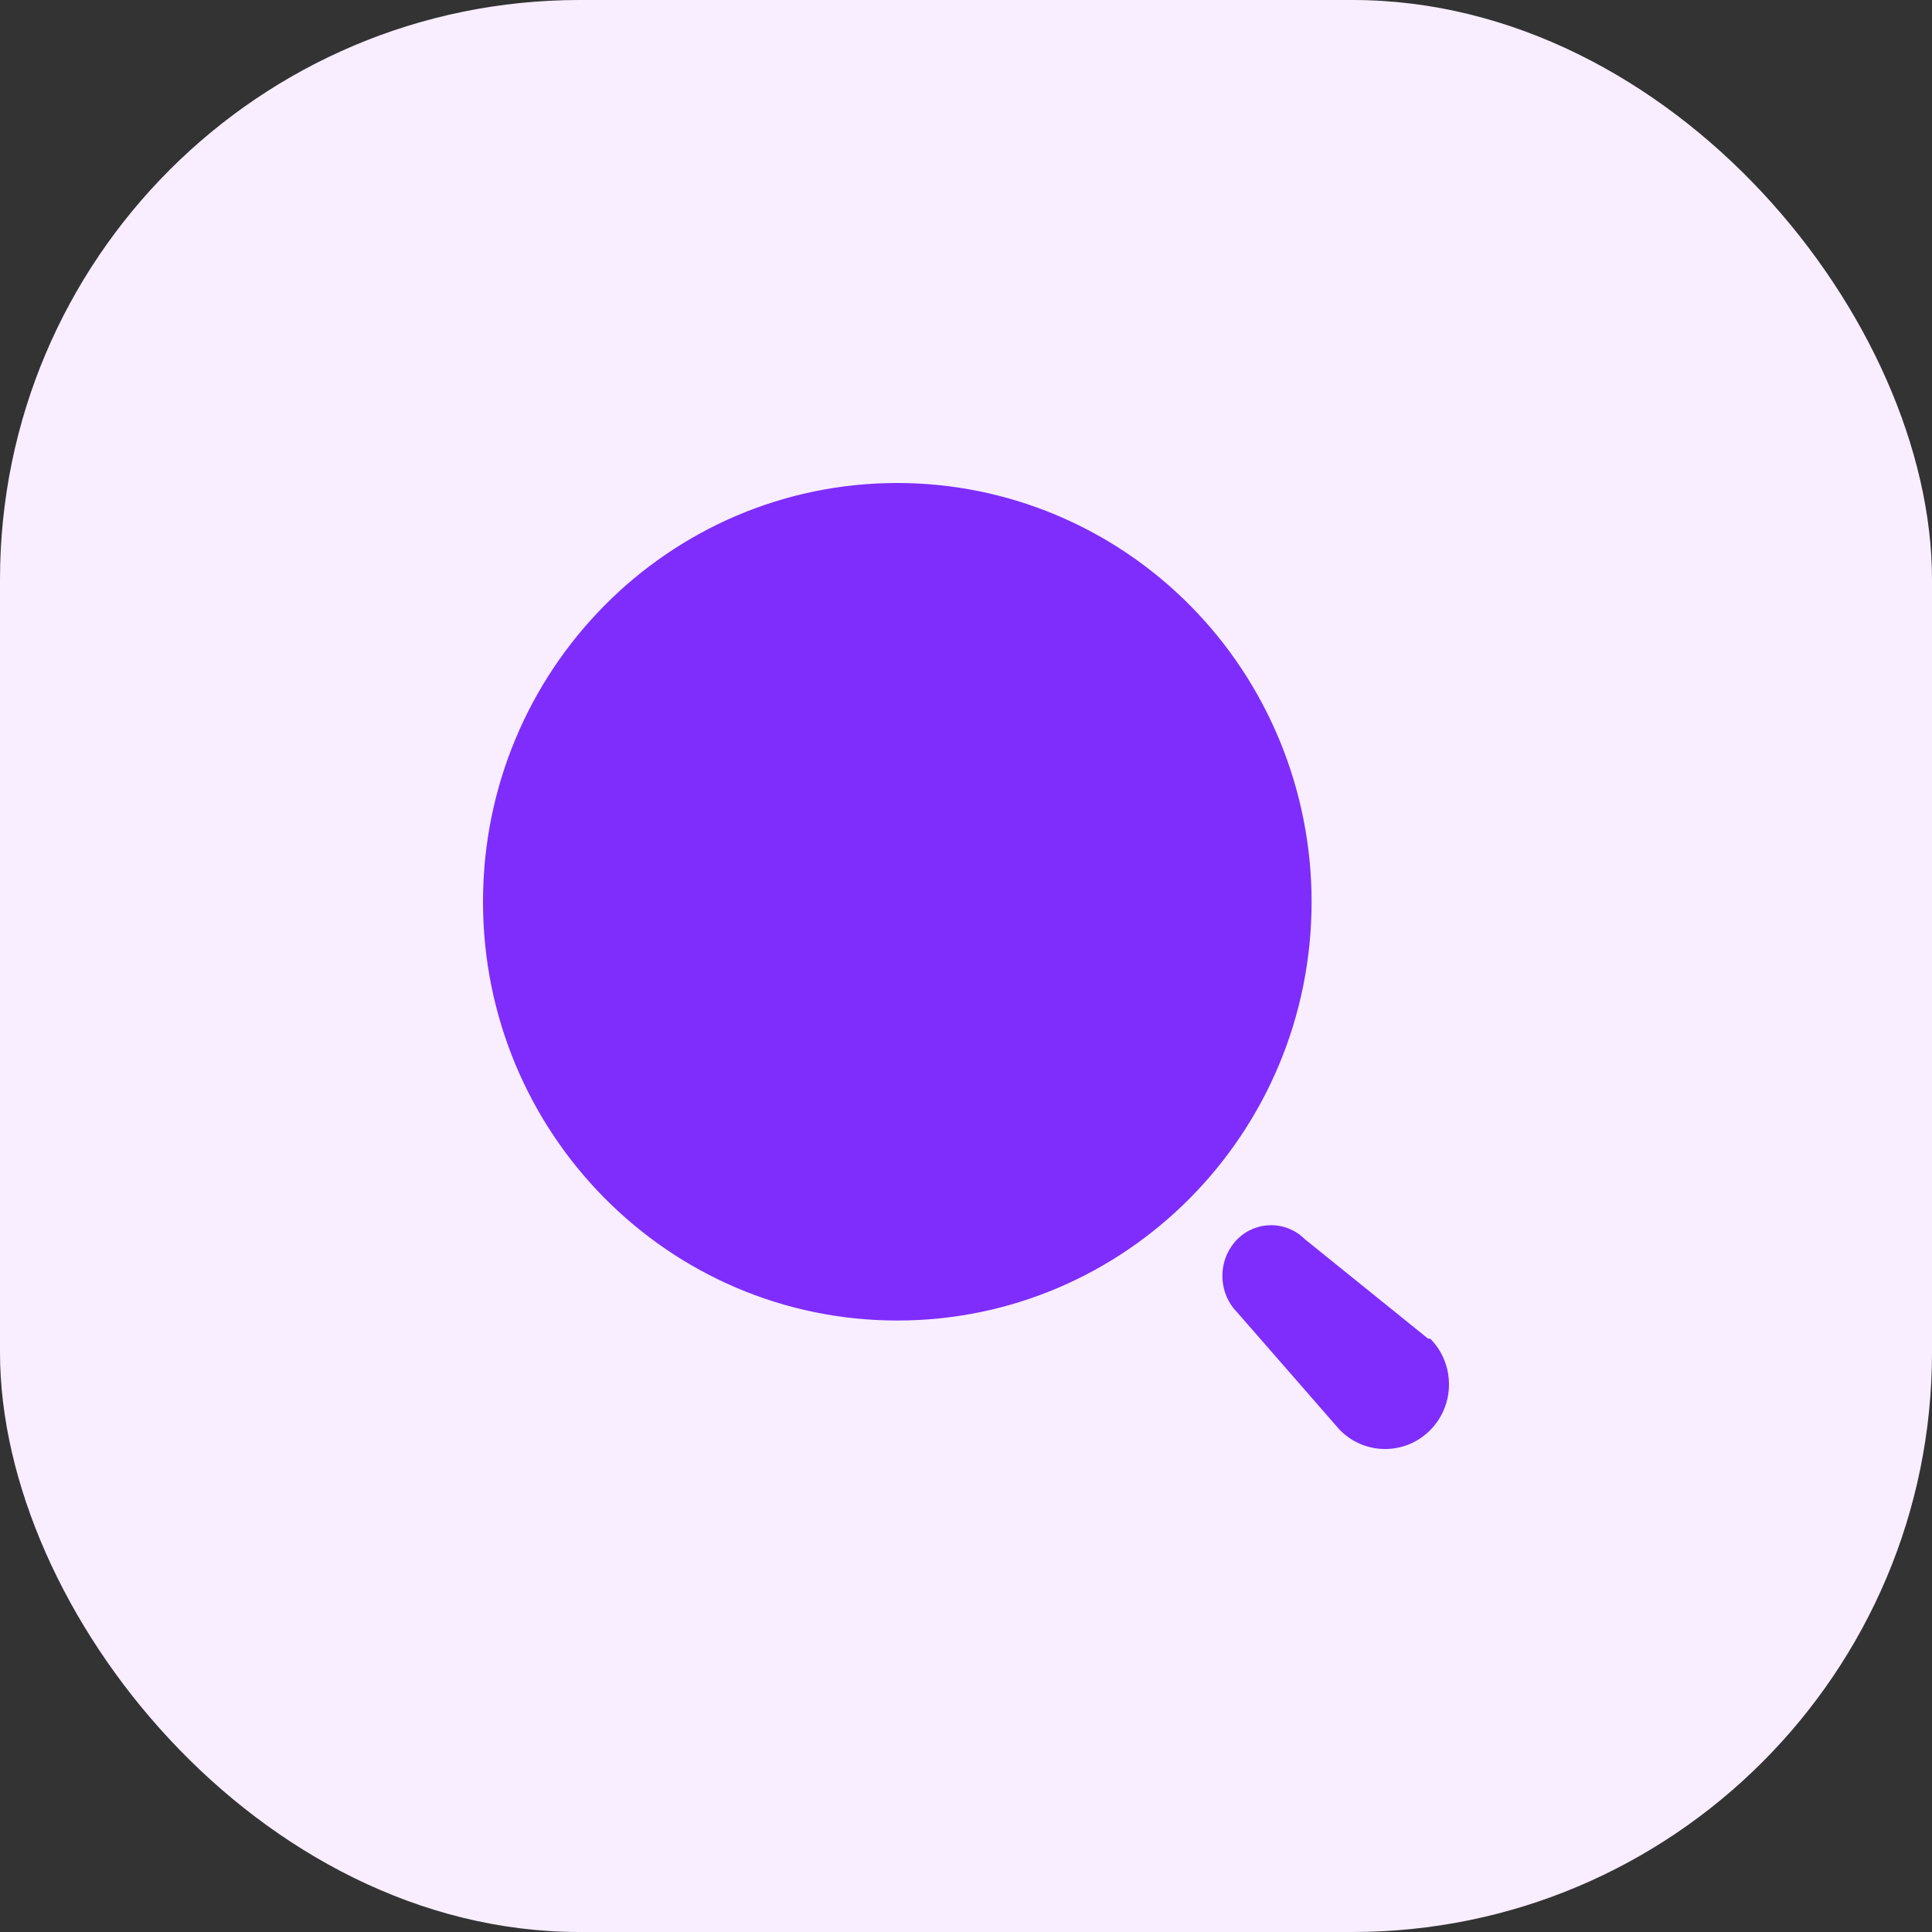<svg width="40" height="40" viewBox="0 0 40 40" fill="none" xmlns="http://www.w3.org/2000/svg">
<rect x="0" y="0" width="40" height="40" fill="#333333" stroke="none"/>
<rect width="40" height="40" rx="12" fill="#F8EEFF"/>
<path d="M25.621 25.654C26.007 25.27 26.627 25.27 27.013 25.654L29.568 27.716H29.612C30.129 28.239 30.129 29.086 29.612 29.608C29.096 30.131 28.258 30.131 27.741 29.608L25.621 27.178L25.54 27.088C25.39 26.898 25.308 26.662 25.308 26.416C25.308 26.13 25.42 25.856 25.621 25.654ZM18.578 10C20.853 10 23.034 10.913 24.643 12.539C26.252 14.165 27.155 16.37 27.155 18.67C27.155 23.458 23.315 27.34 18.578 27.34C13.84 27.34 10 23.458 10 18.67C10 13.882 13.84 10 18.578 10Z" fill="#7E2DFC"/>
</svg>

